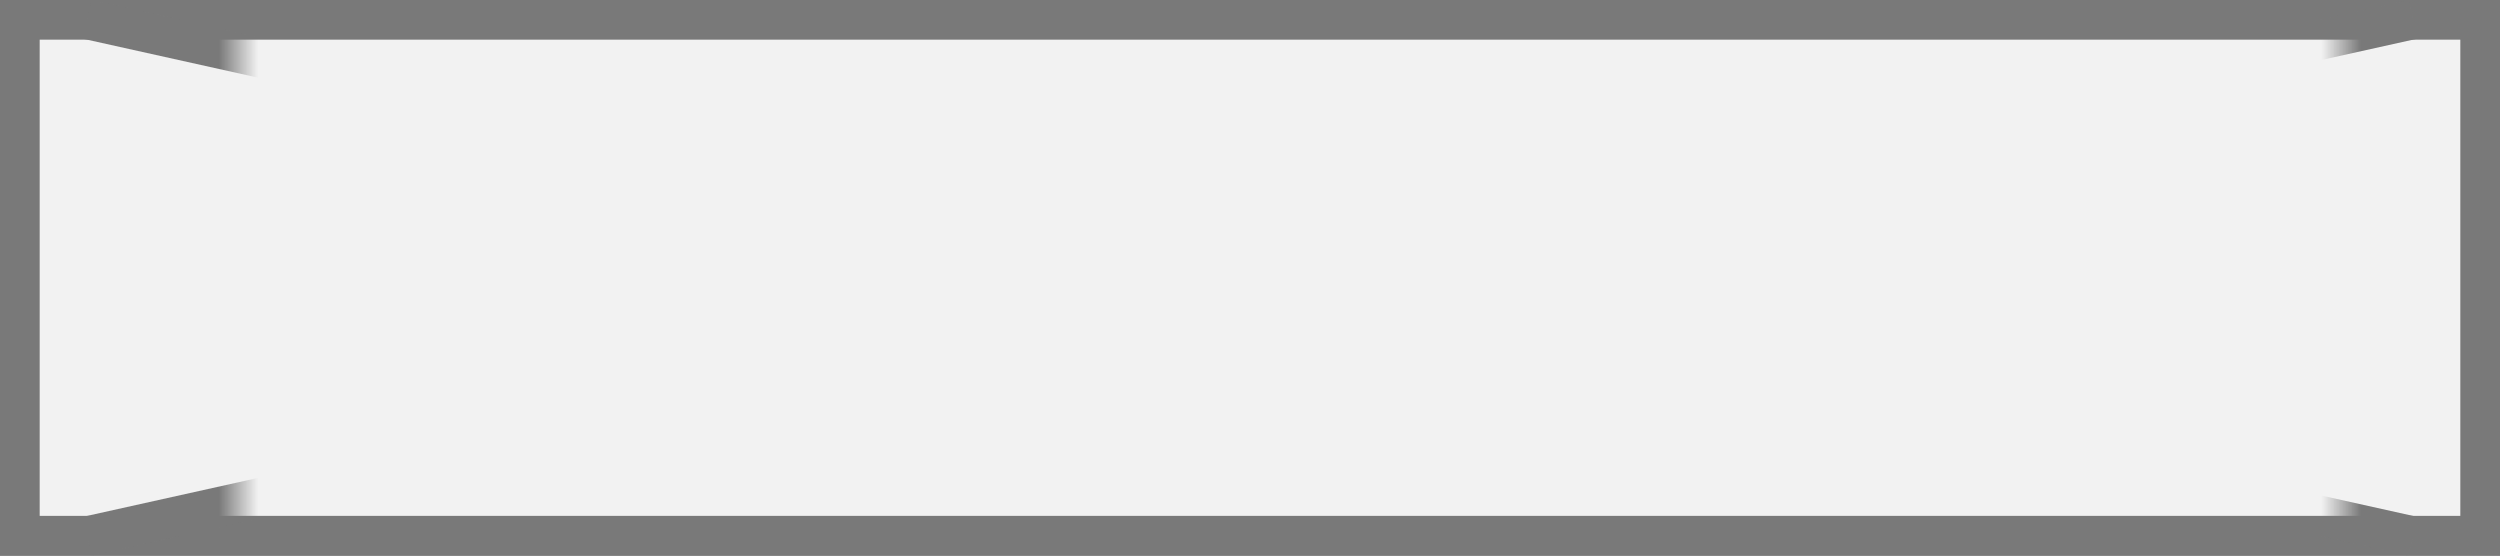 ﻿<?xml version="1.0" encoding="utf-8"?>
<svg version="1.1" xmlns:xlink="http://www.w3.org/1999/xlink" width="63px" height="14px" xmlns="http://www.w3.org/2000/svg">
  <rect width="100%" height="100%" fill="#333333" stroke="none"/>
  <defs>
    <mask fill="white" id="clip1739">
      <path d="M 181 302  L 234 302  L 234 324  L 181 324  Z M 175 305  L 238 305  L 238 319  L 175 319  Z " fill-rule="evenodd" />
    </mask>
  </defs>
  <g transform="matrix(1 0 0 1 -175 -305 )">
    <path d="M 175.5 305.5  L 237.5 305.5  L 237.5 318.5  L 175.5 318.5  L 175.5 305.5  Z " fill-rule="nonzero" fill="#f2f2f2" stroke="none" />
    <path d="M 175.5 305.5  L 237.5 305.5  L 237.5 318.5  L 175.5 318.5  L 175.5 305.5  Z " stroke-width="1" stroke="#797979" fill="none" />
    <path d="M 177.196 305.488  L 235.804 318.512  M 235.804 305.488  L 177.196 318.512  " stroke-width="1" stroke="#797979" fill="none" mask="url(#clip1739)" />
  </g>
</svg>